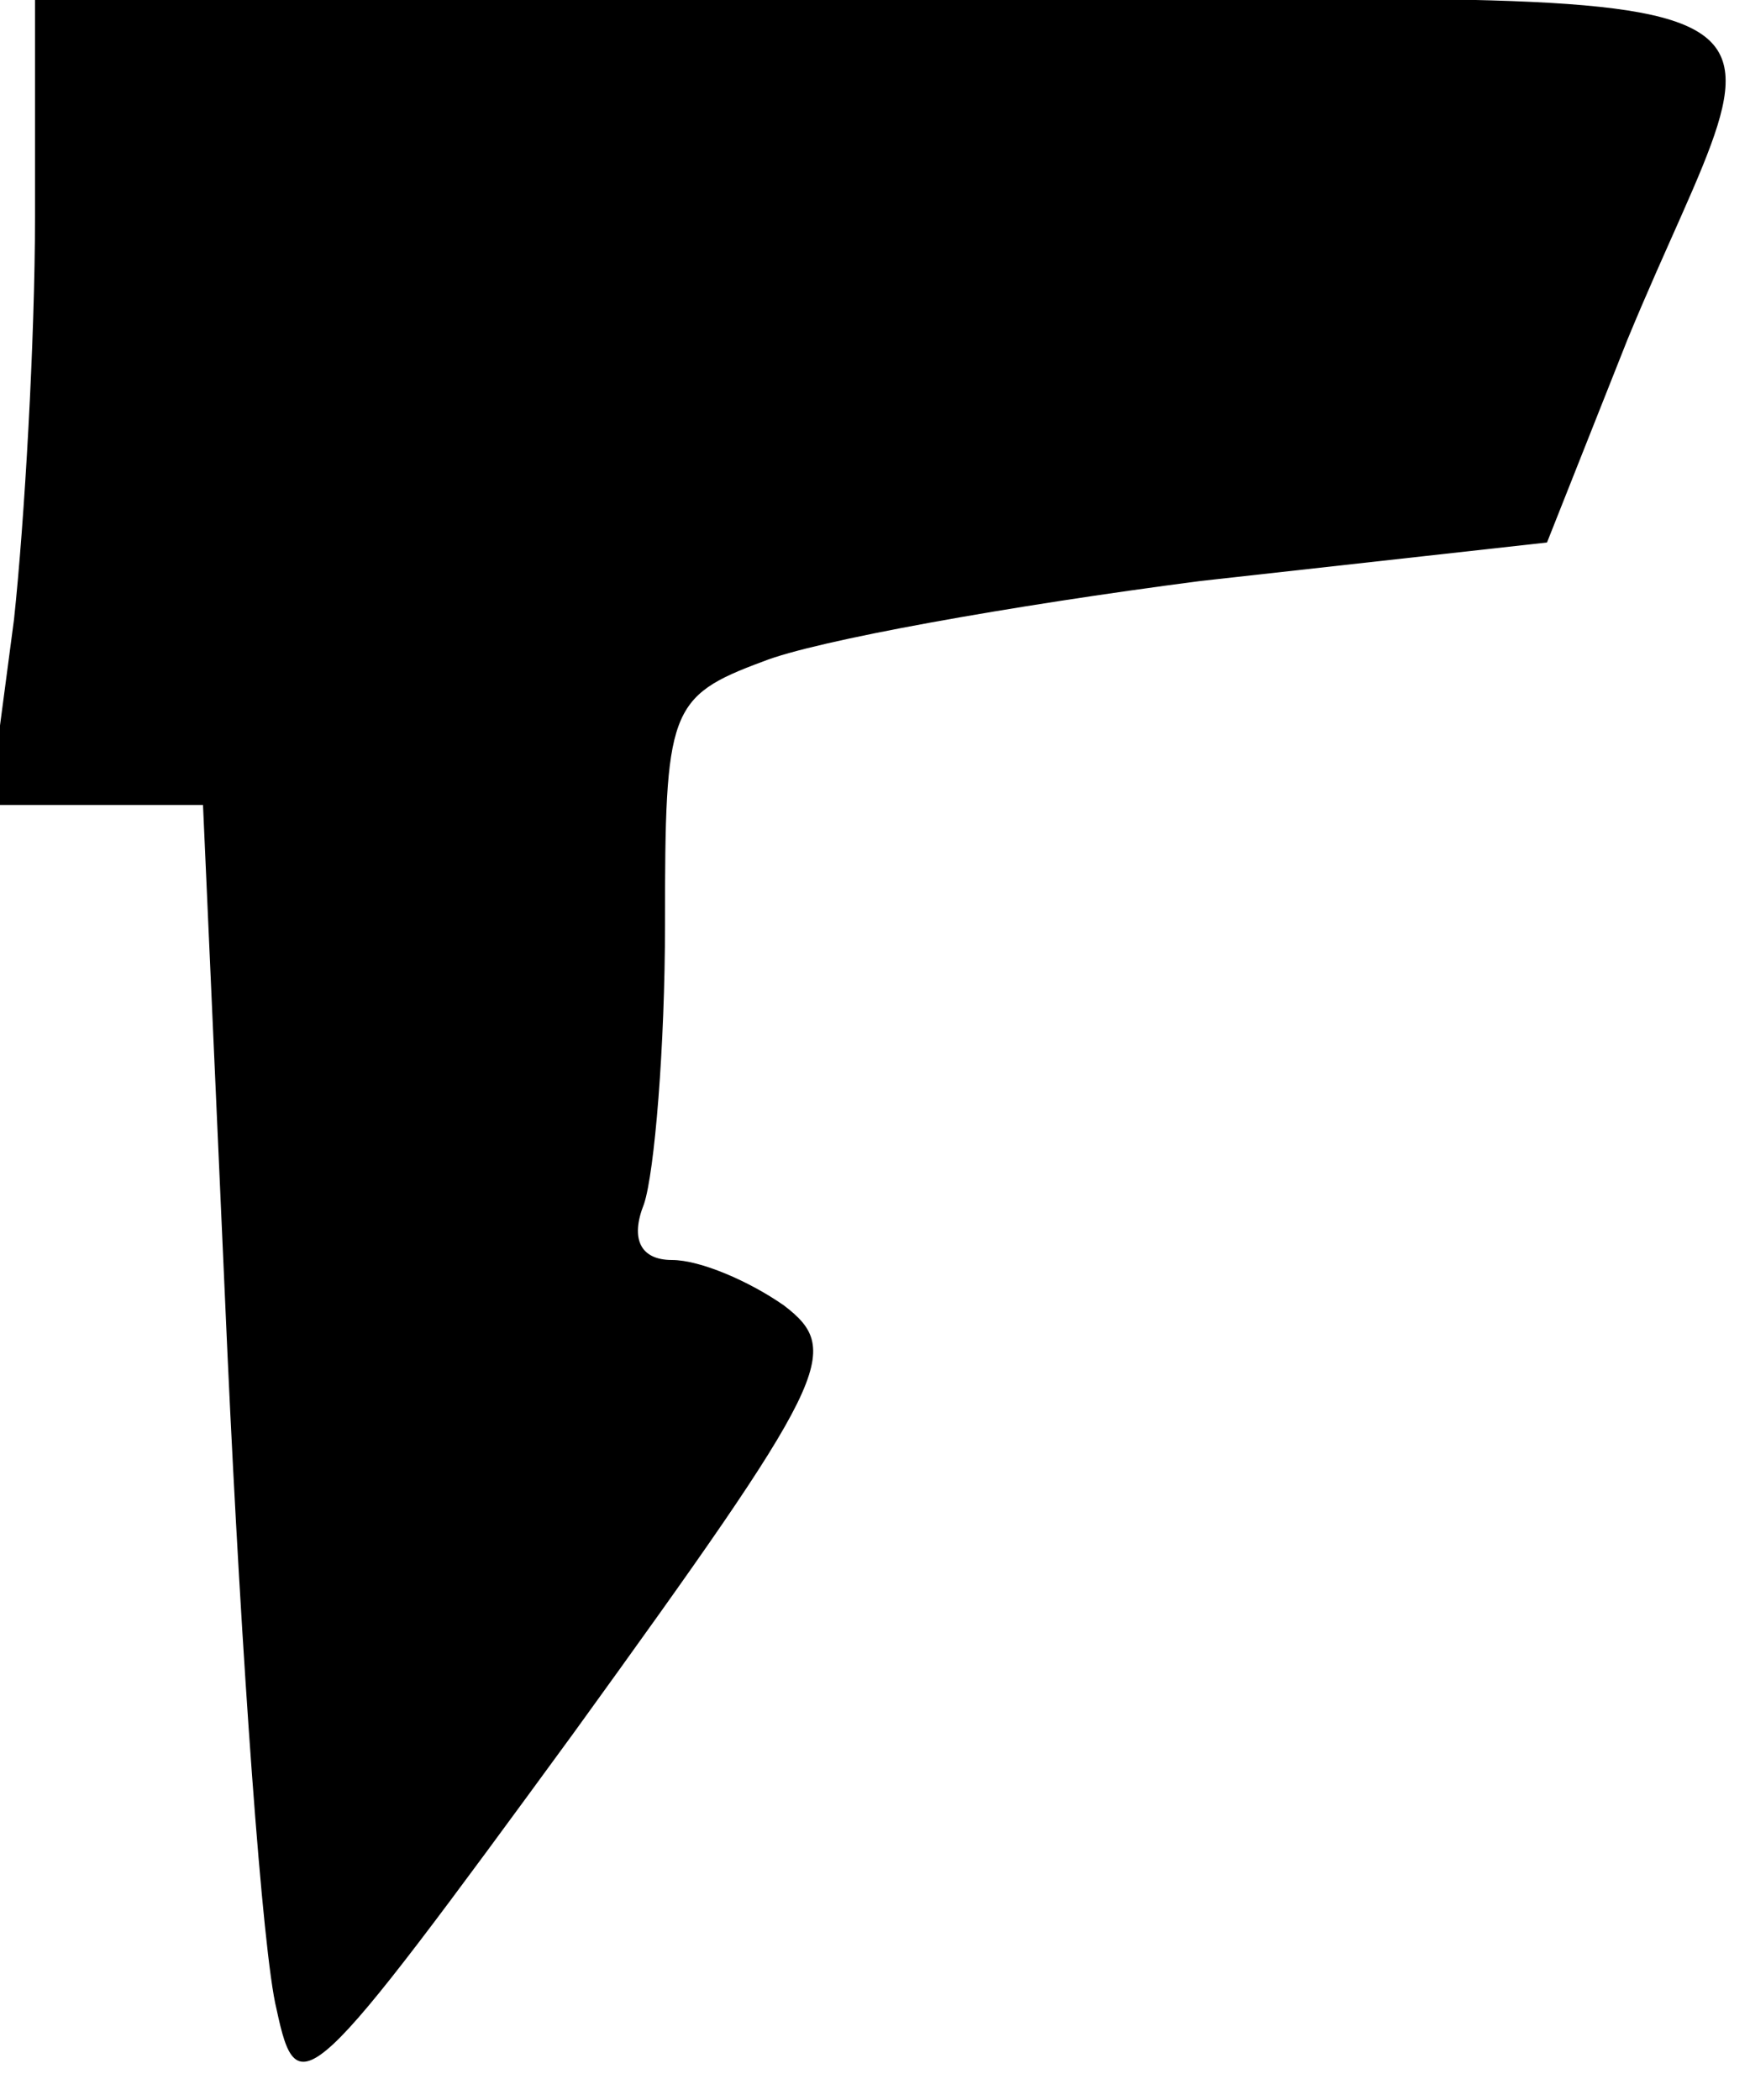 <?xml version="1.0" standalone="no"?>
<!DOCTYPE svg PUBLIC "-//W3C//DTD SVG 20010904//EN"
 "http://www.w3.org/TR/2001/REC-SVG-20010904/DTD/svg10.dtd">
<svg version="1.0" xmlns="http://www.w3.org/2000/svg"
 width="50pt" height="60pt" viewBox="0 0 50 60"
 preserveAspectRatio="xMidYMid meet">
<g transform="translate(0,60) scale(0.1,-0.1)"
fill="#000000" stroke="none">
<path fill="#000000" stroke="none" d="M10 538 c0 -35 -3 -87 -6 -115 l-7 -53
31 0 30 0 7 -157 c4 -87 10 -171 14 -187 6 -28 9 -25 85 79 73 101 77 109 60
122 -10 7 -24 13 -32 13 -9 0 -12 6 -8 16 3 9 6 45 6 80 0 61 1 65 28 75 15 6
71 16 125 23 l99 11 23 58 c45 109 71 97 -209 97 l-246 0 0 -62z"/>
</g>
</svg>
